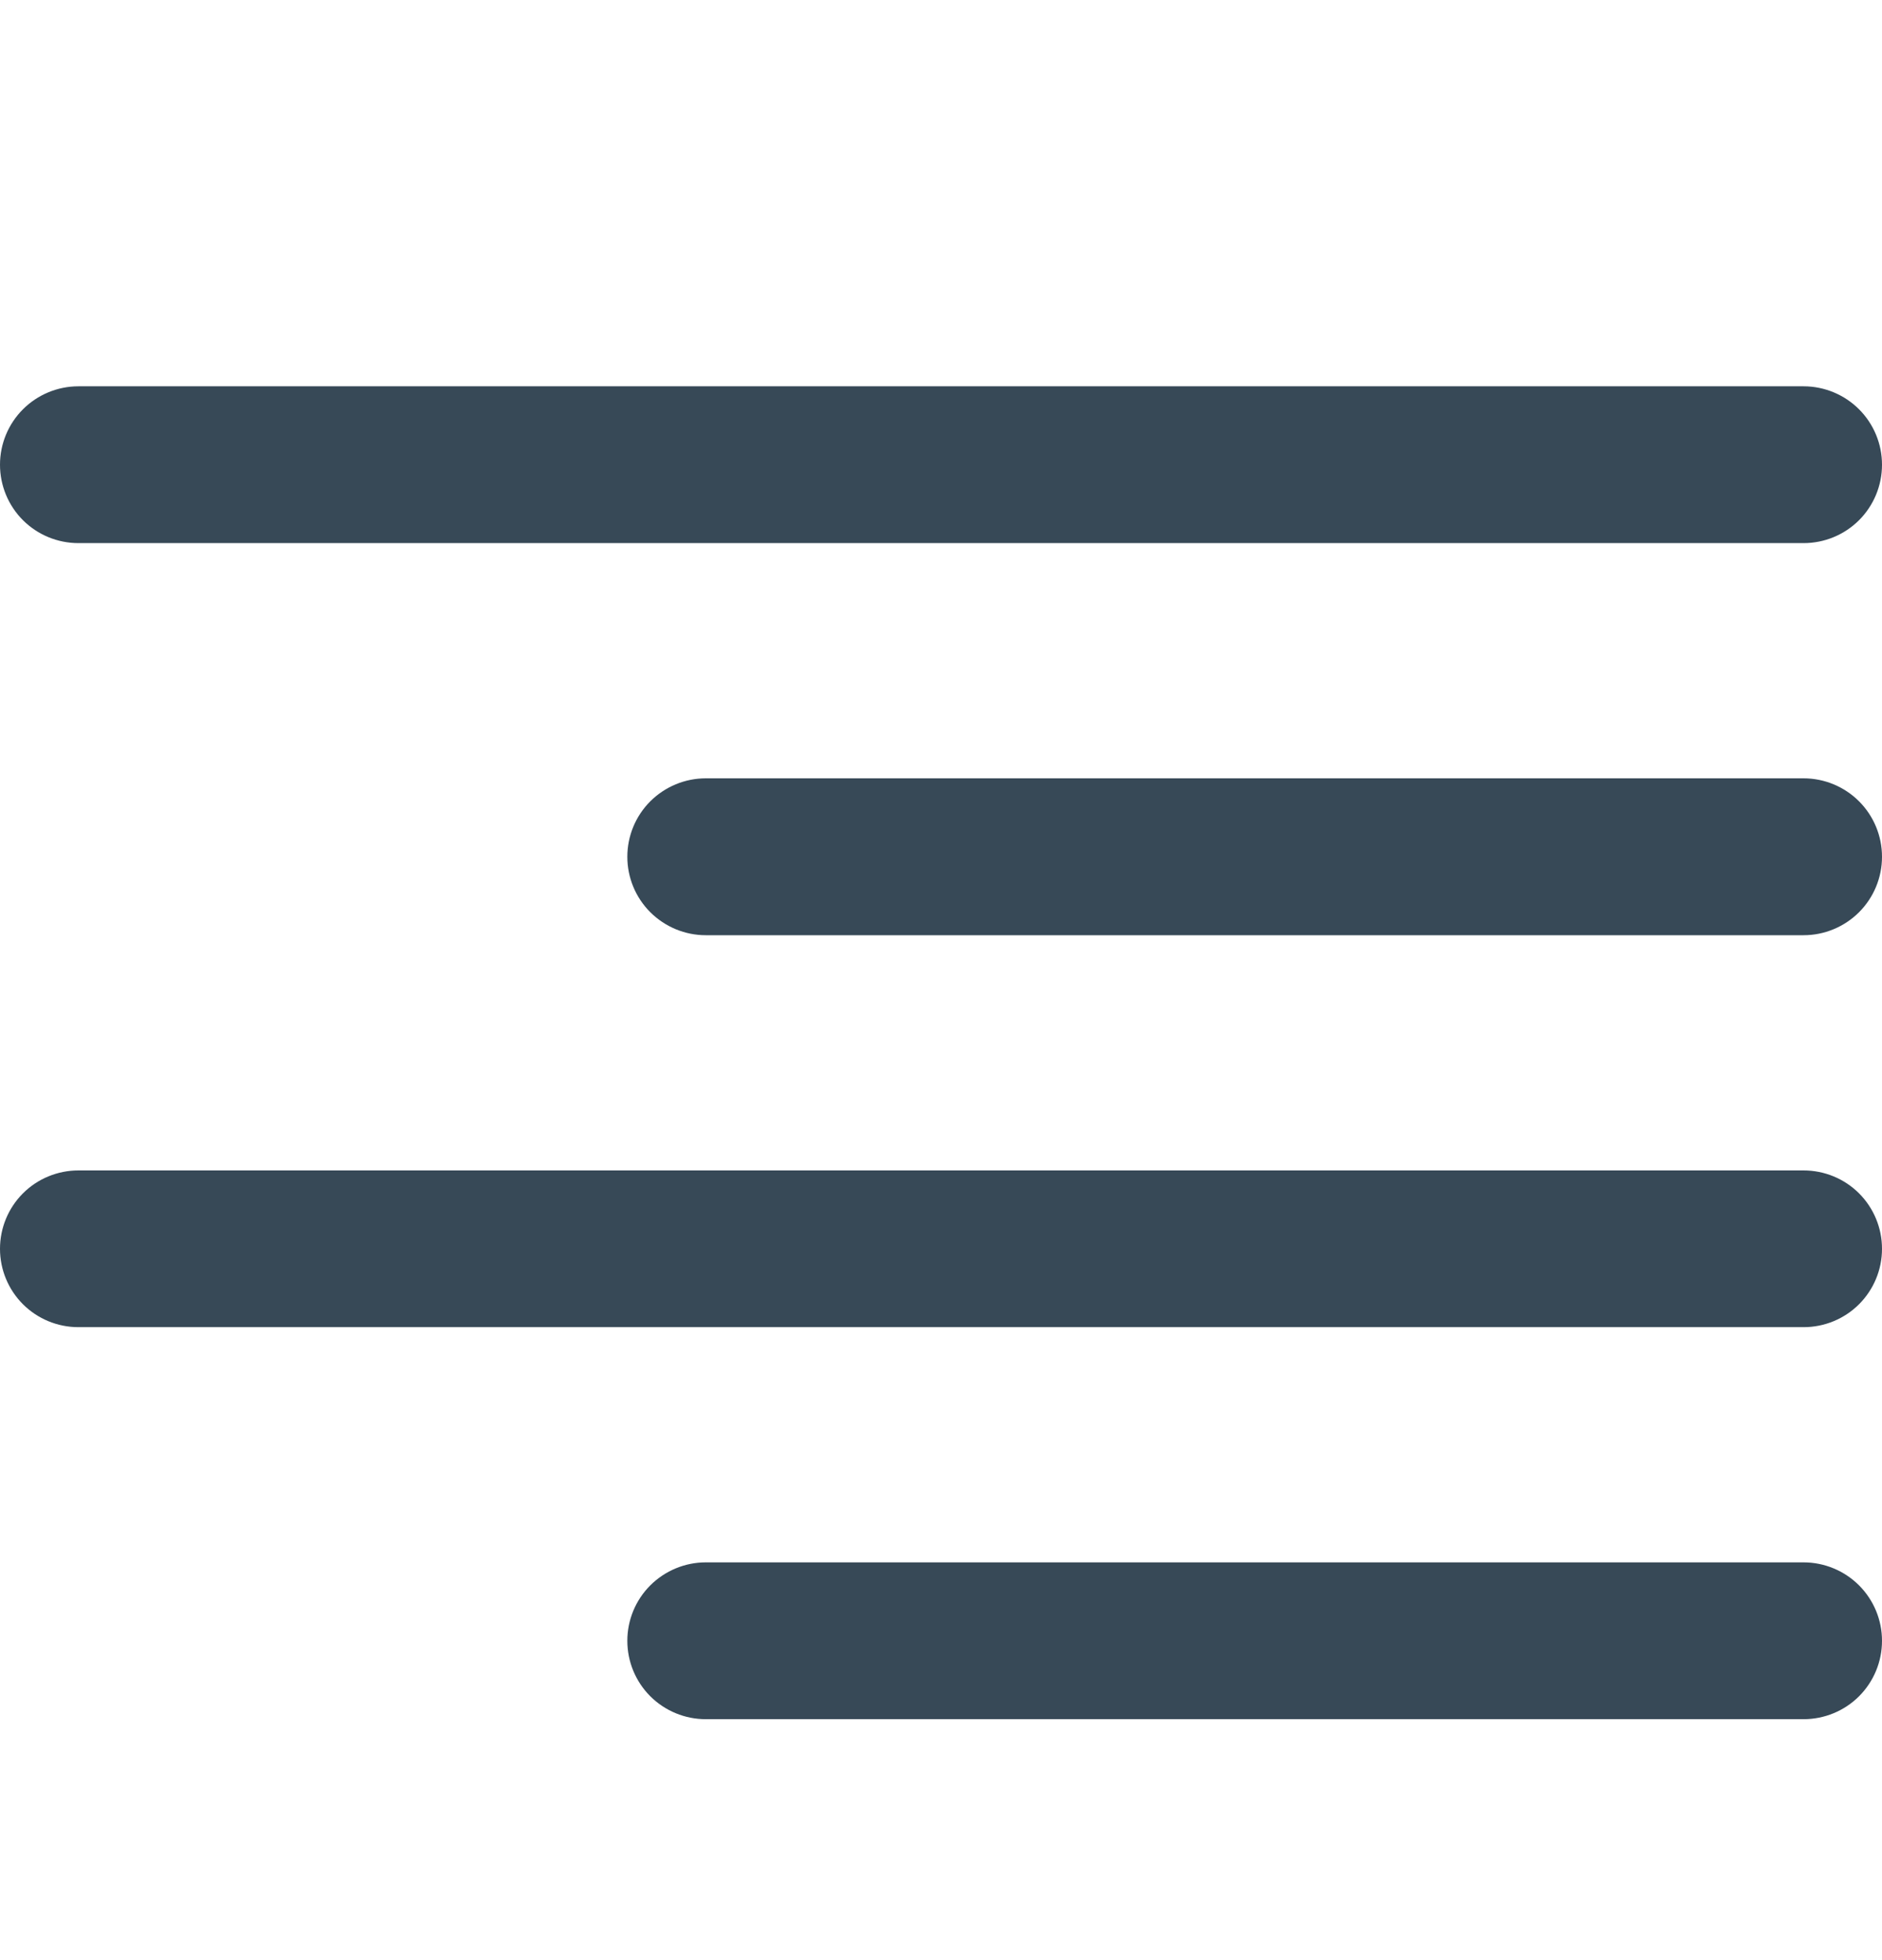 <svg width="24" height="25" viewBox="0 0 24 25" fill="none" xmlns="http://www.w3.org/2000/svg">
<g clip-path="url(#clip0_507_1864)">
<path d="M1 6.927H23C23.265 6.927 23.52 6.822 23.707 6.635C23.895 6.447 24 6.193 24 5.927C24 5.662 23.895 5.408 23.707 5.22C23.52 5.033 23.265 4.927 23 4.927H1C0.735 4.927 0.48 5.033 0.293 5.22C0.105 5.408 0 5.662 0 5.927C0 6.193 0.105 6.447 0.293 6.635C0.48 6.822 0.735 6.927 1 6.927Z" fill="#374957"/>
<path d="M23 9.927H9C8.735 9.927 8.481 10.033 8.293 10.22C8.105 10.408 8 10.662 8 10.928C8 11.193 8.105 11.447 8.293 11.635C8.481 11.822 8.735 11.928 9 11.928H23C23.265 11.928 23.52 11.822 23.707 11.635C23.895 11.447 24 11.193 24 10.928C24 10.662 23.895 10.408 23.707 10.22C23.52 10.033 23.265 9.927 23 9.927Z" fill="#374957"/>
<path d="M23 19.927H9C8.735 19.927 8.481 20.033 8.293 20.22C8.105 20.408 8 20.662 8 20.927C8 21.193 8.105 21.447 8.293 21.635C8.481 21.822 8.735 21.927 9 21.927H23C23.265 21.927 23.52 21.822 23.707 21.635C23.895 21.447 24 21.193 24 20.927C24 20.662 23.895 20.408 23.707 20.22C23.52 20.033 23.265 19.927 23 19.927Z" fill="#374957"/>
<path d="M23 14.928H1C0.735 14.928 0.48 15.033 0.293 15.22C0.105 15.408 0 15.662 0 15.928C0 16.193 0.105 16.447 0.293 16.635C0.48 16.822 0.735 16.927 1 16.927H23C23.265 16.927 23.52 16.822 23.707 16.635C23.895 16.447 24 16.193 24 15.928C24 15.662 23.895 15.408 23.707 15.22C23.52 15.033 23.265 14.928 23 14.928Z" fill="#374957"/>
</g>
<defs>
<clipPath id="clip0_507_1864">
<rect width="24" height="24" fill="white" transform="translate(0 0.927)"/>
</clipPath>
</defs>
</svg>
